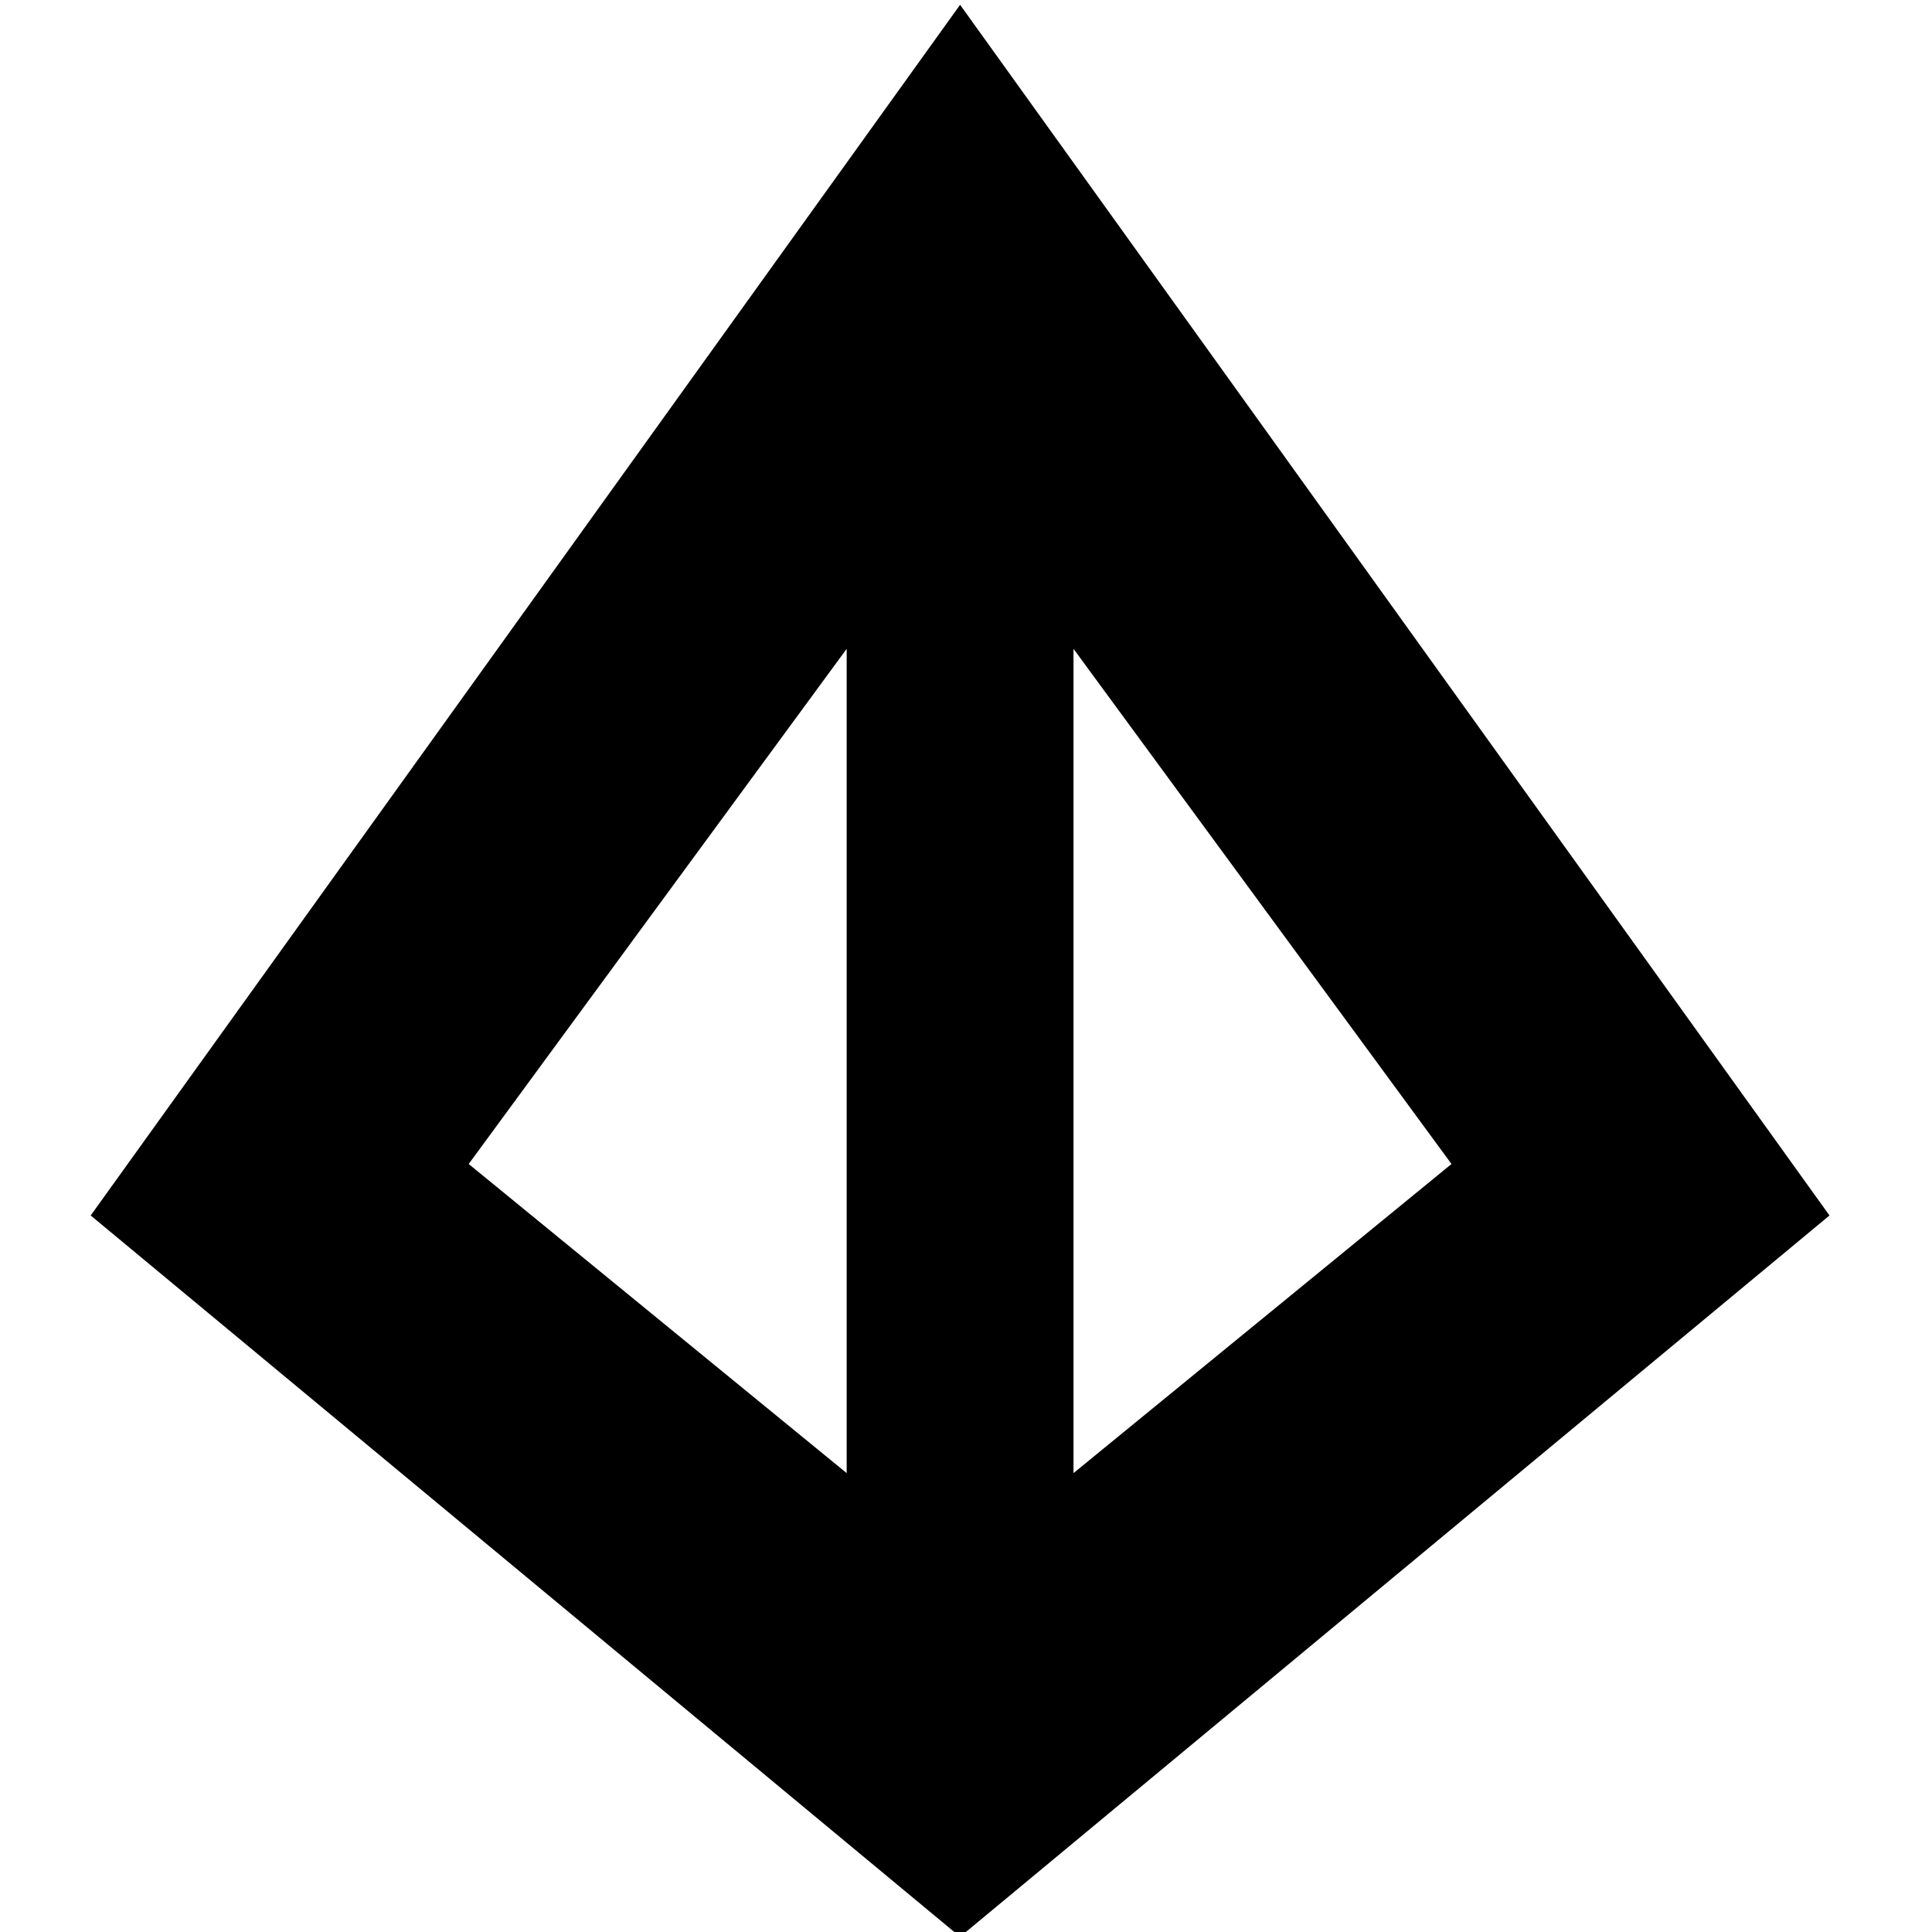<svg width="227" height="227" viewBox="0 0 227 227" xmlns="http://www.w3.org/2000/svg"><title>Shape</title><path d="M112.806.563l-102.15 142.25 102.15 84.75 102.15-84.75L112.806.562zm-13.325 75.67v96.85l-44.412-36.32 44.412-60.53zm26.65 0l44.413 60.53-44.413 36.32v-96.85z"/></svg>